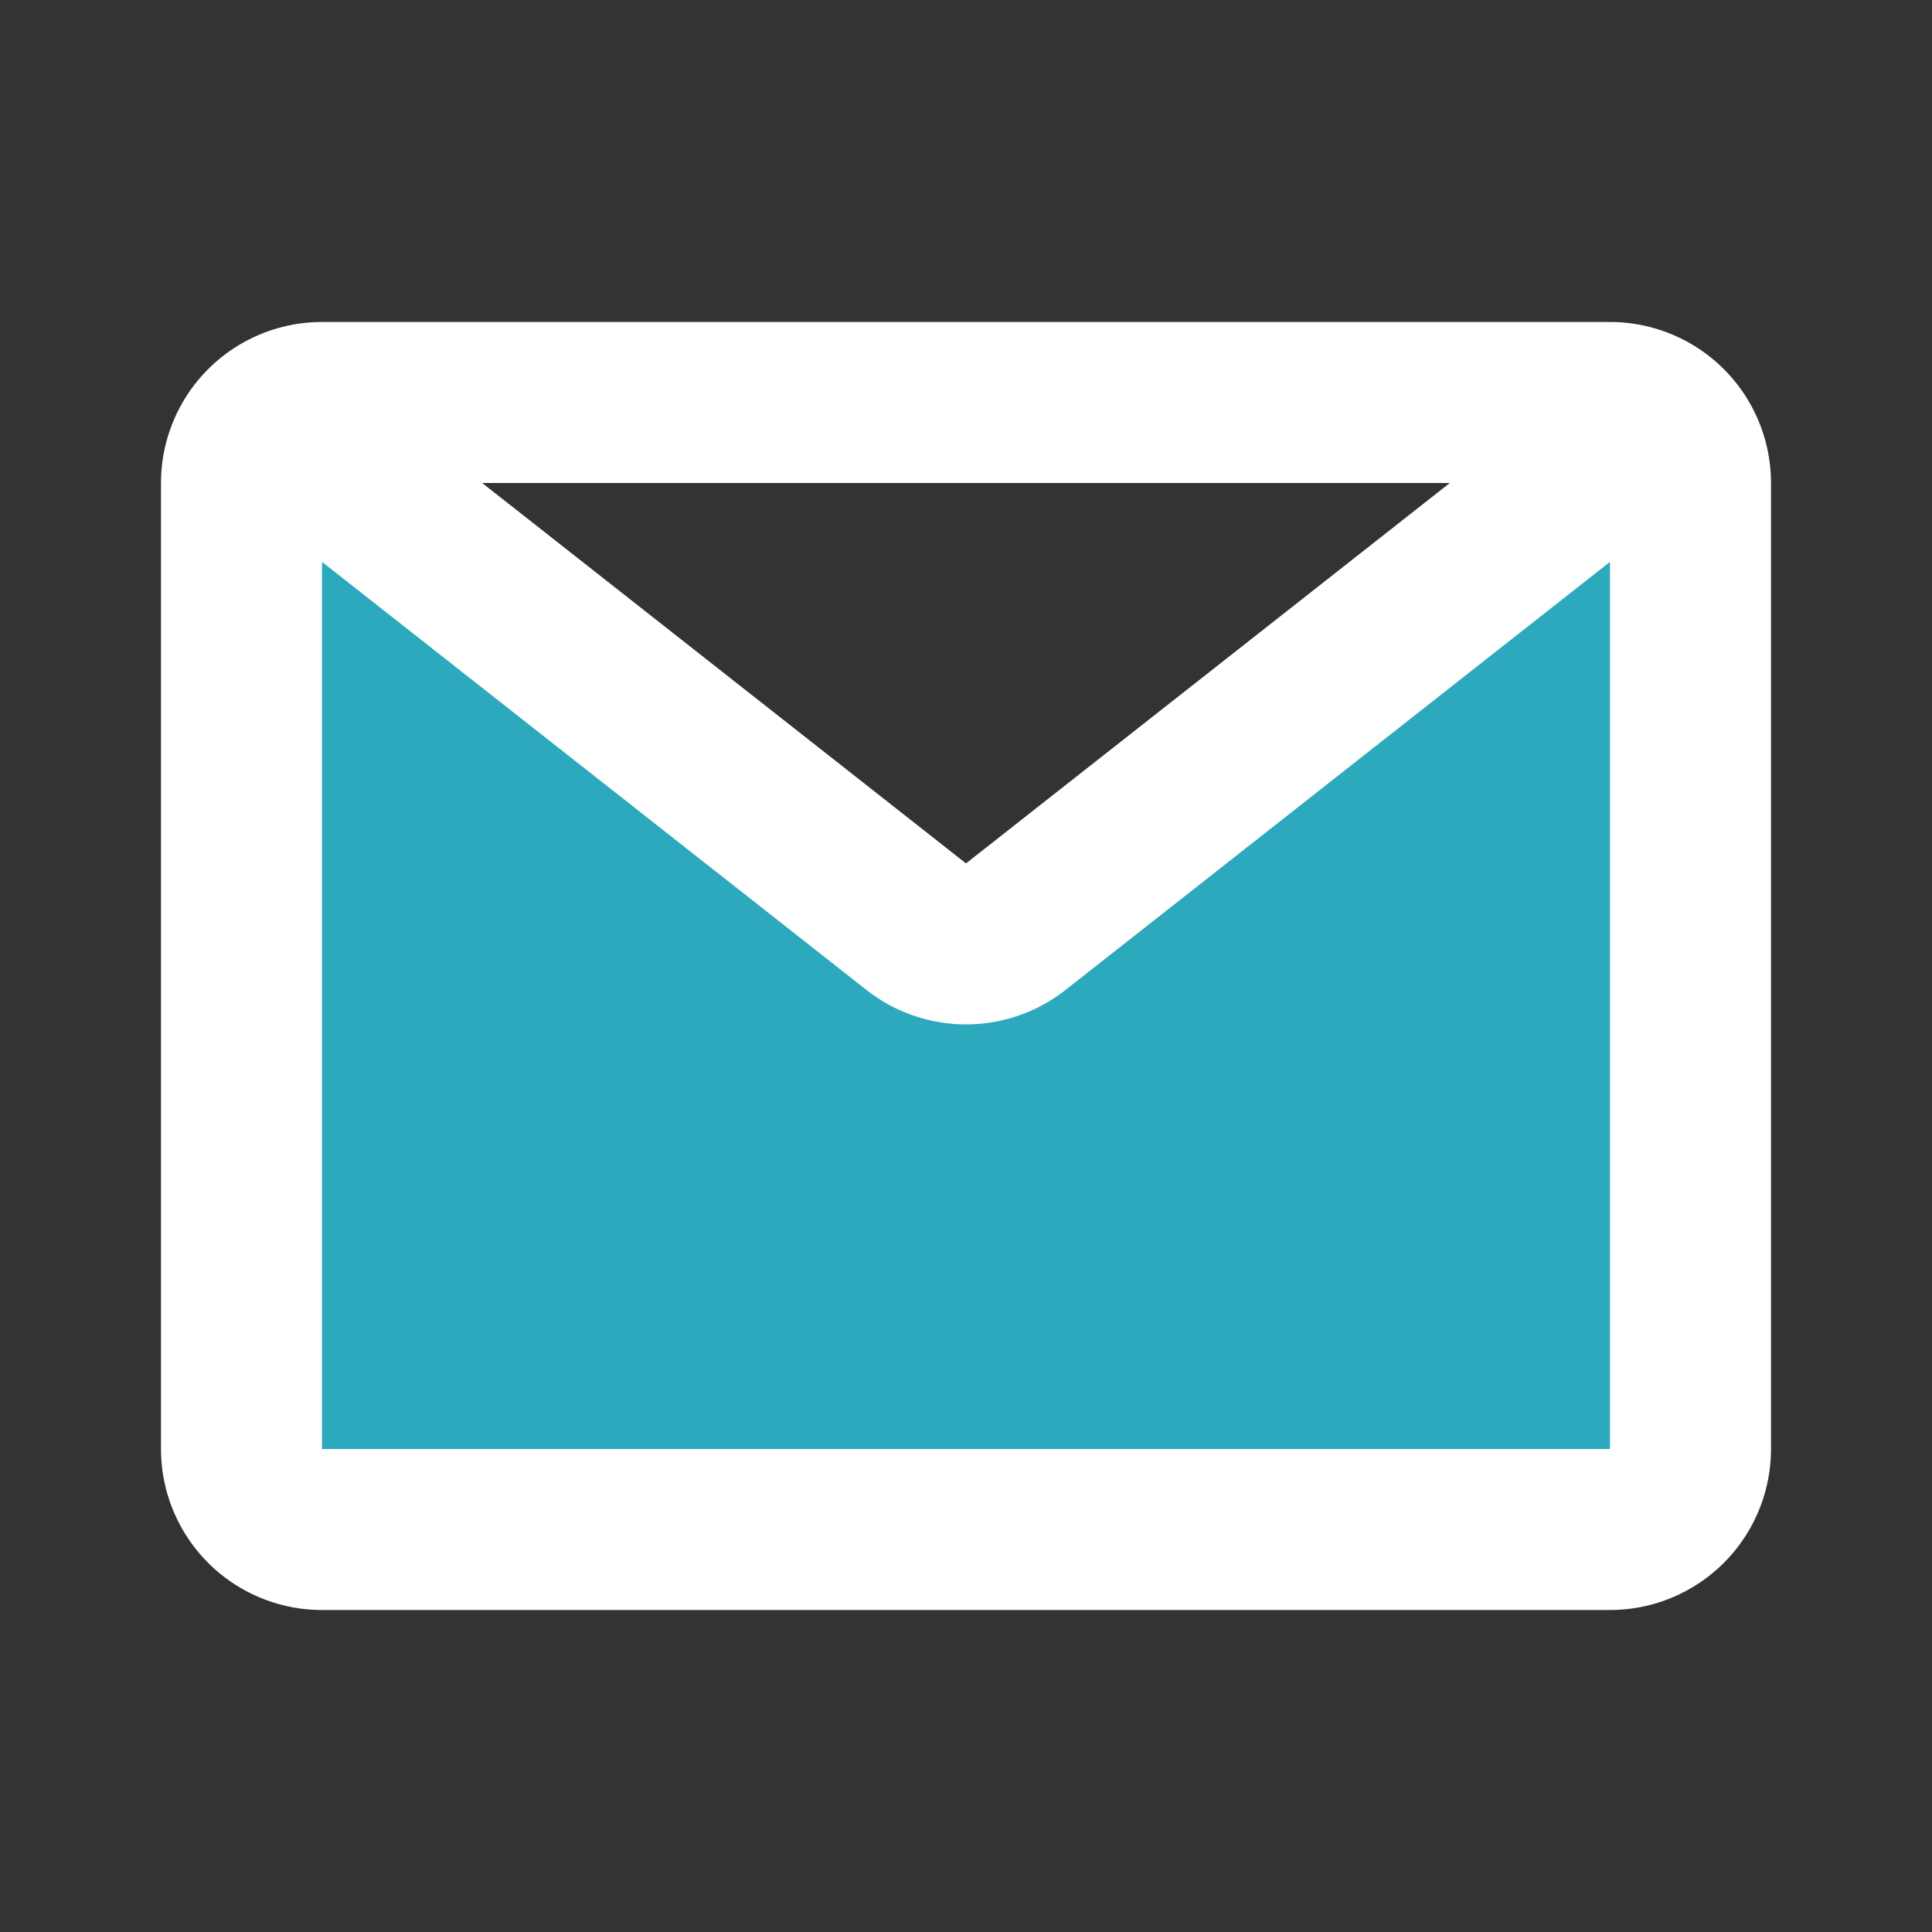<!DOCTYPE svg PUBLIC "-//W3C//DTD SVG 1.1//EN" "http://www.w3.org/Graphics/SVG/1.1/DTD/svg11.dtd">
<!-- Uploaded to: SVG Repo, www.svgrepo.com, Transformed by: SVG Repo Mixer Tools -->
<svg fill="#000000" width="800px" height="800px" viewBox="0 0 24 24" id="email" data-name="Flat Line" xmlns="http://www.w3.org/2000/svg" class="icon flat-line">
<rect x="0" y="0" width="24" height="24" fill="#333333" stroke="none"/>
<g id="SVGRepo_bgCarrier" stroke-width="0"/>
<g id="SVGRepo_tracerCarrier" stroke-linecap="round" stroke-linejoin="round"/>
<g id="SVGRepo_iconCarrier">
<path id="secondary" d="M20.61,5.23l-8,6.28a1,1,0,0,1-1.24,0l-8-6.28A1,1,0,0,0,3,6V18a1,1,0,0,0,1,1H20a1,1,0,0,0,1-1V6A1,1,0,0,0,20.61,5.23Z" style="fill: #2ca9bc; stroke-width: 2;"/>
<path id="primary" d="M20,19H4a1,1,0,0,1-1-1V6A1,1,0,0,1,4,5H20a1,1,0,0,1,1,1V18A1,1,0,0,1,20,19ZM20,5H4a1,1,0,0,0-.62.22l8,6.29a1,1,0,0,0,1.24,0l8-6.29A1,1,0,0,0,20,5Z" style="fill: none; stroke: #ffffff; stroke-linecap: round; stroke-linejoin: round; stroke-width: 2;"/>
</g>
</svg>